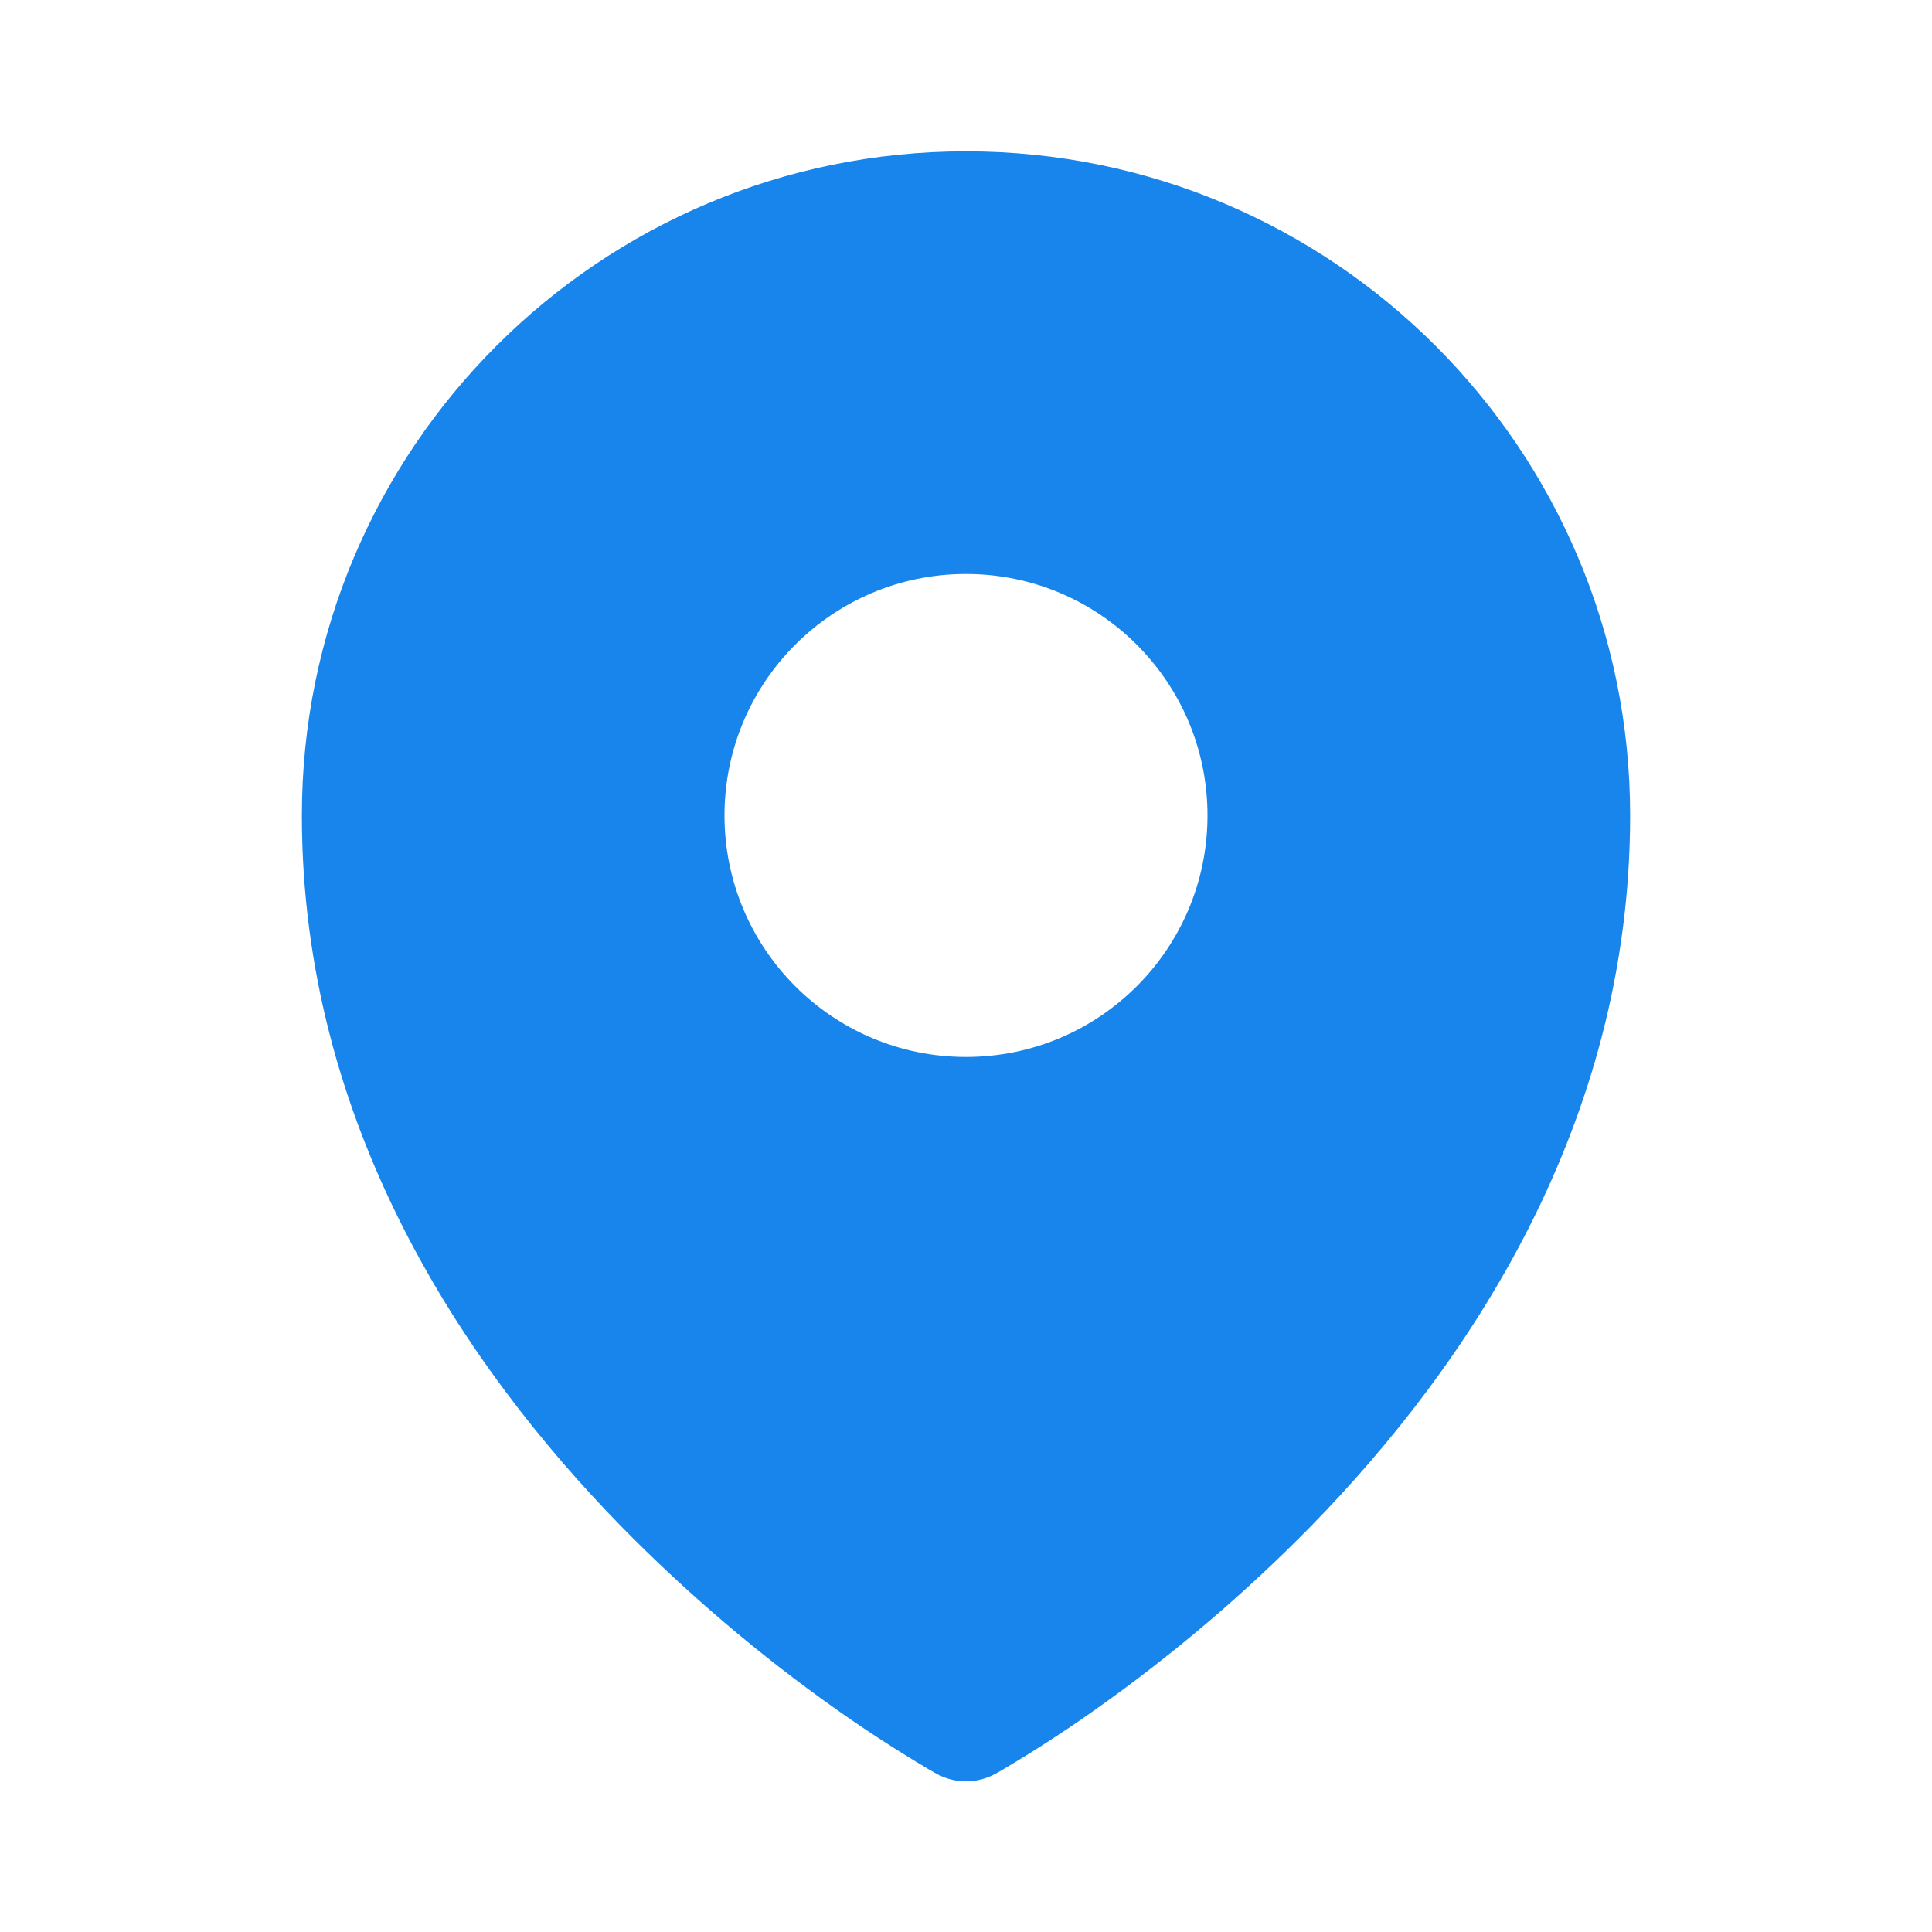 <?xml version="1.0" encoding="UTF-8" standalone="no" ?>
<!DOCTYPE svg PUBLIC "-//W3C//DTD SVG 1.1//EN" "http://www.w3.org/Graphics/SVG/1.1/DTD/svg11.dtd">
<svg xmlns="http://www.w3.org/2000/svg" xmlns:xlink="http://www.w3.org/1999/xlink" version="1.1" width="1080" height="1080" viewBox="0 0 1080 1080" xml:space="preserve">
<desc>Created with Fabric.js 5.2.4</desc>
<defs>
</defs>
<g transform="matrix(1 0 0 1 540 540)" id="19b16eee-cab1-4883-af6b-3ecfd0dbfb17"  >
<rect style="stroke: none; stroke-width: 1; stroke-dasharray: none; stroke-linecap: butt; stroke-dashoffset: 0; stroke-linejoin: miter; stroke-miterlimit: 4; fill: rgb(255,255,255); fill-rule: nonzero; opacity: 1; visibility: hidden;" vector-effect="non-scaling-stroke"  x="-540" y="-540" rx="0" ry="0" width="1080" height="1080" />
</g>
<g transform="matrix(1 0 0 1 540 540)" id="422ef6a0-63d6-4e4c-ba40-0adad63e3b77"  >
</g>
<g transform="matrix(45 0 0 45 540 540)"  >
<path style="stroke: none; stroke-width: 1; stroke-dasharray: none; stroke-linecap: butt; stroke-dashoffset: 0; stroke-linejoin: miter; stroke-miterlimit: 4; fill: rgb(23,133,235); fill-rule: evenodd; opacity: 1;"  transform=" translate(-12, -12.37)" d="M 11.54 22.351 L 11.61 22.391 L 11.638 22.407 C 11.864 22.529 12.135 22.529 12.361 22.407 L 12.389 22.392 L 12.46 22.351 C 12.851 22.119 13.233 21.872 13.604 21.609 C 14.565 20.93 15.463 20.167 16.287 19.327 C 18.231 17.337 20.25 14.347 20.25 10.5 C 20.25 5.944 16.556 2.25 12 2.25 C 7.444 2.25 3.75 5.944 3.75 10.5 C 3.75 14.346 5.77 17.337 7.713 19.327 C 8.537 20.167 9.434 20.93 10.395 21.609 C 10.767 21.872 11.149 22.119 11.54 22.351 Z M 12 13.5 C 13.657 13.5 15 12.157 15 10.5 C 15 8.843 13.657 7.5 12 7.5 C 10.343 7.5 9 8.843 9 10.5 C 9 12.157 10.343 13.5 12 13.5 Z" stroke-linecap="round" />
</g>
<g transform="matrix(NaN NaN NaN NaN 0 0)"  >
<g style=""   >
</g>
</g>
<g transform="matrix(NaN NaN NaN NaN 0 0)"  >
<g style=""   >
</g>
</g>
<g transform="matrix(NaN NaN NaN NaN 0 0)"  >
<g style=""   >
</g>
</g>
</svg>